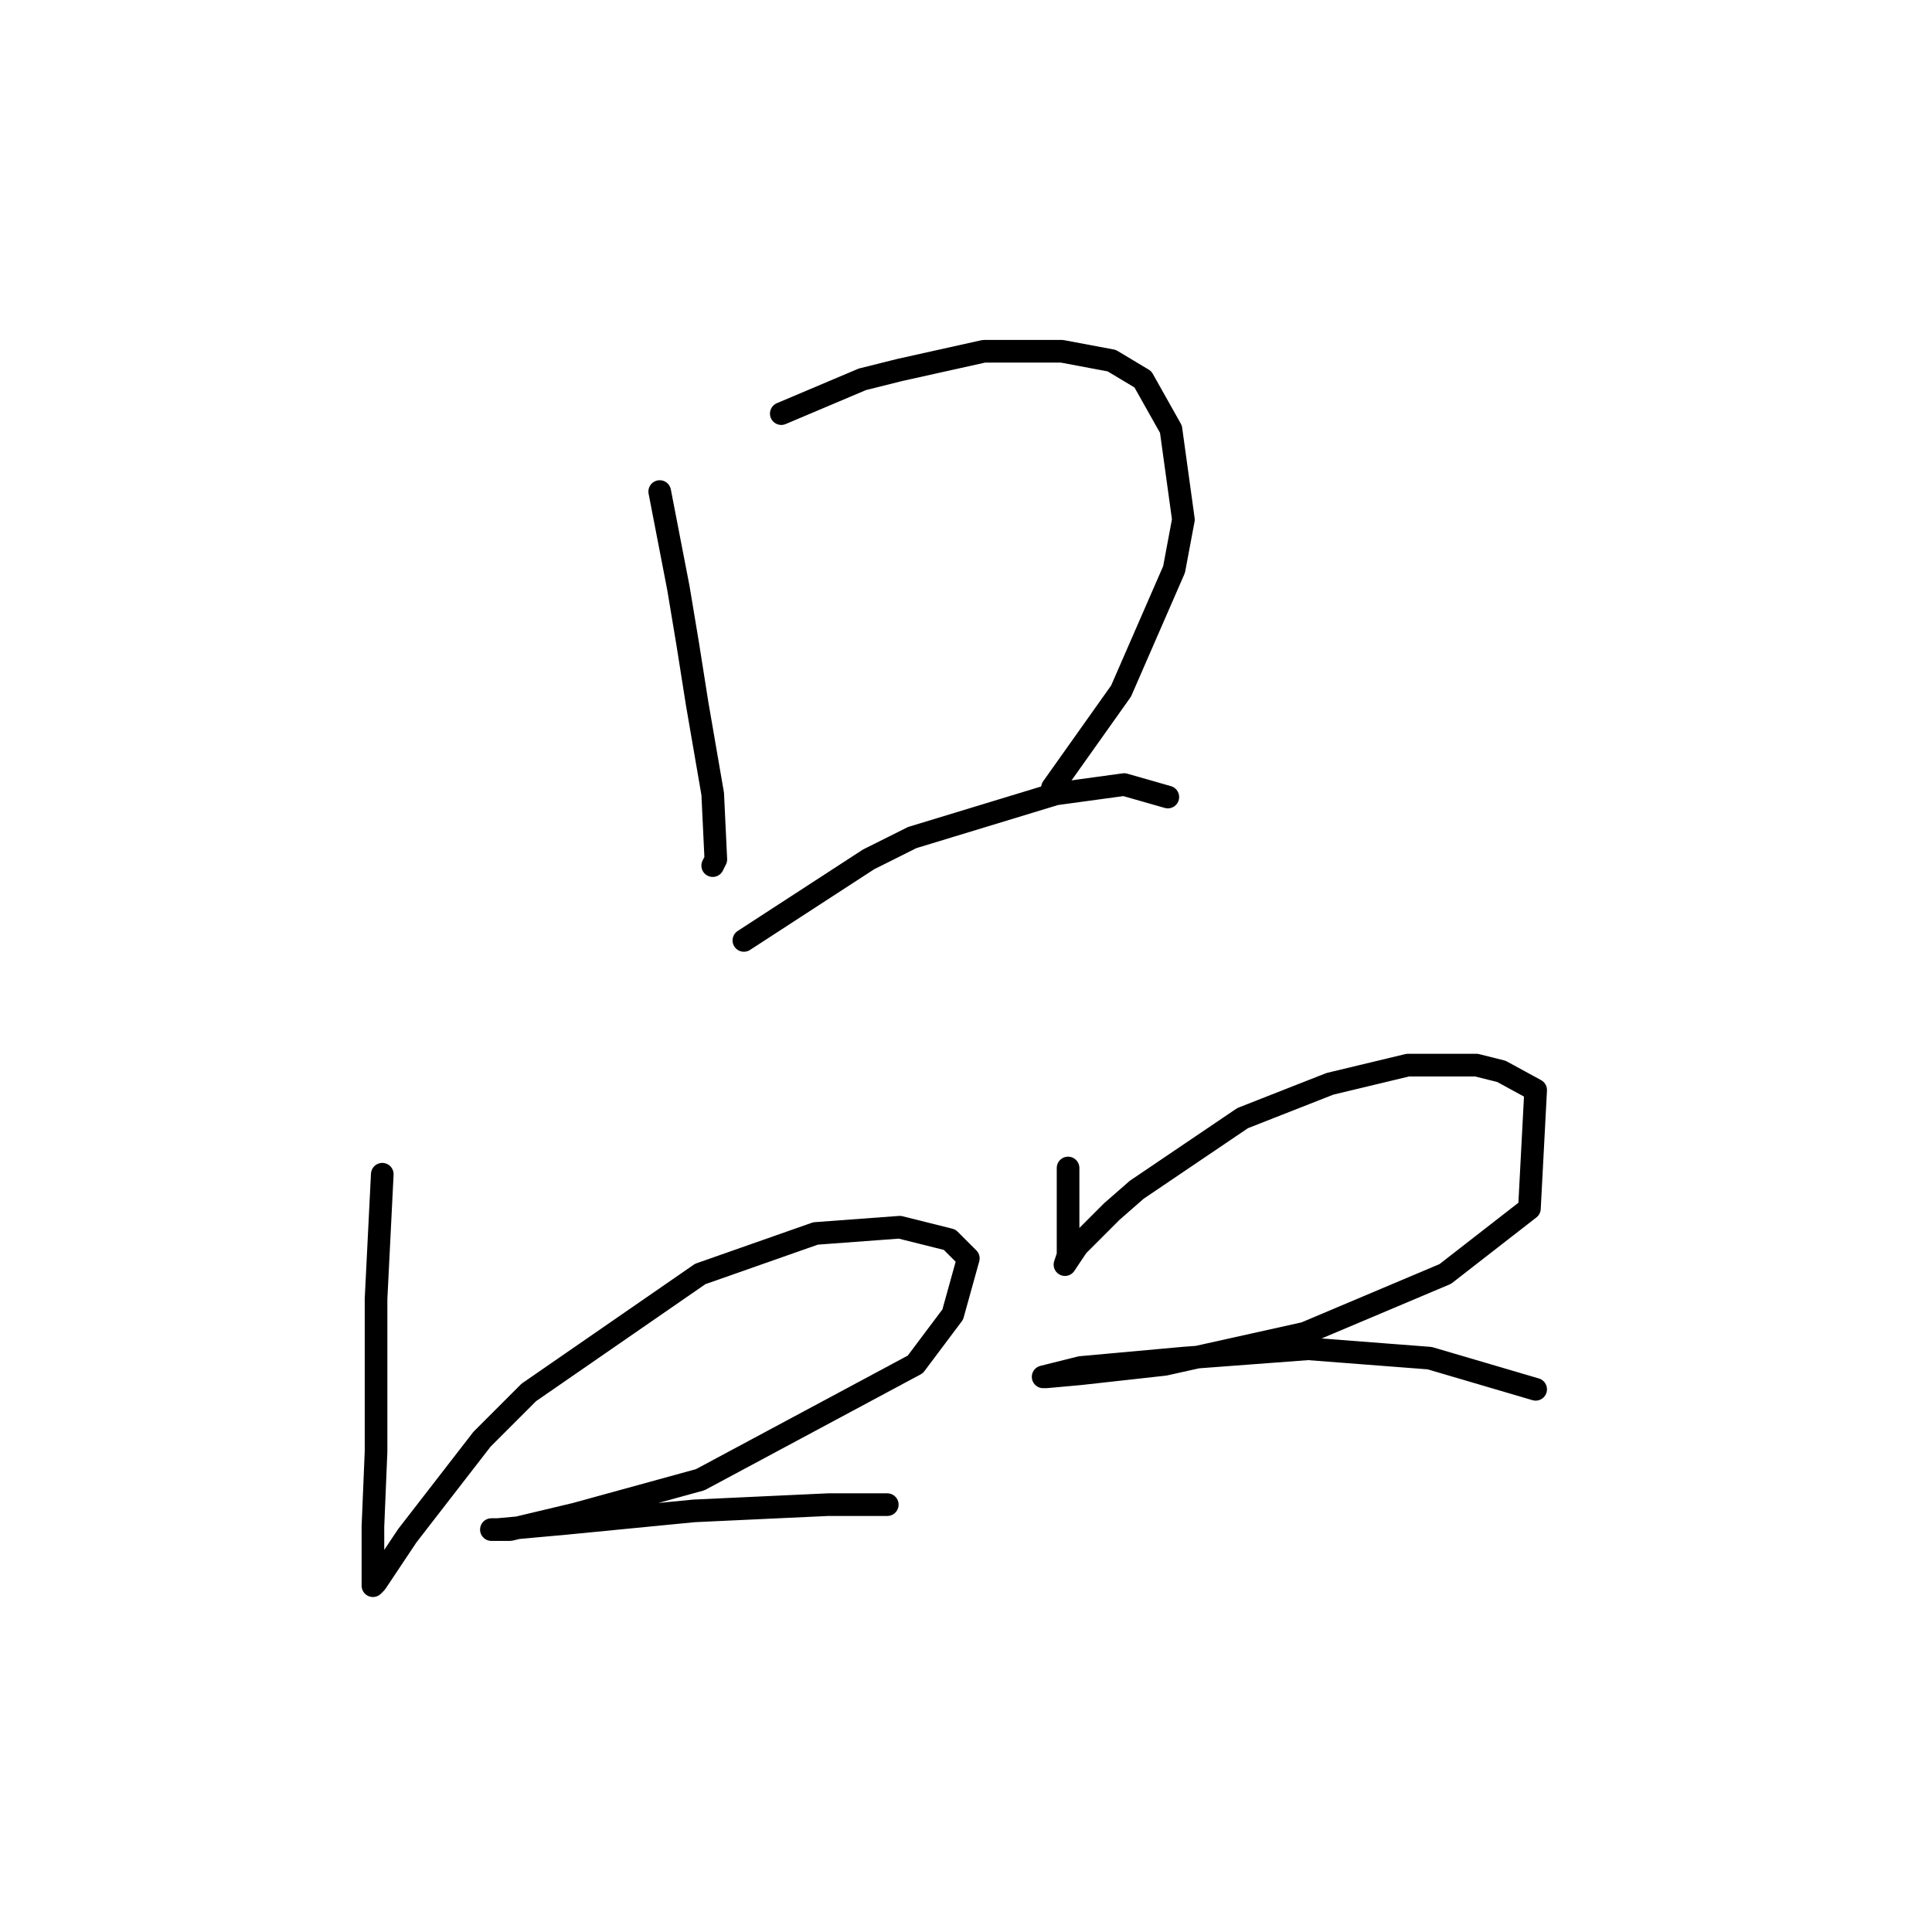 <?xml version="1.0" standalone="no"?>
    <svg width="256" height="256" xmlns="http://www.w3.org/2000/svg" version="1.1">
    <polyline stroke="black" stroke-width="3" stroke-linecap="round" fill="transparent" stroke-linejoin="round" points="87.416 65.133 89.894 77.937 91.133 85.372 92.372 93.22 94.438 105.199 94.851 113.873 94.438 114.699 94.438 114.699 " />
        <polyline stroke="black" stroke-width="3" stroke-linecap="round" fill="transparent" stroke-linejoin="round" points="103.525 54.806 114.264 50.263 119.221 49.024 130.373 46.545 140.699 46.545 147.308 47.785 151.439 50.263 155.156 56.872 156.808 68.85 155.569 75.459 148.547 91.568 139.46 104.372 139.46 104.372 " />
        <polyline stroke="black" stroke-width="3" stroke-linecap="round" fill="transparent" stroke-linejoin="round" points="98.568 124.612 115.09 113.873 120.873 110.981 139.873 105.199 148.96 103.959 154.743 105.612 154.743 105.612 " />
        <polyline stroke="black" stroke-width="3" stroke-linecap="round" fill="transparent" stroke-linejoin="round" points="50.654 155.591 49.828 172.113 49.828 179.548 49.828 186.569 49.828 192.352 49.415 202.265 49.415 208.048 49.415 210.113 49.828 209.7 53.959 203.505 63.872 190.7 70.068 184.504 92.785 168.808 108.068 163.439 119.221 162.613 125.83 164.265 128.308 166.743 126.243 174.178 121.286 180.787 92.785 196.07 76.264 200.613 67.589 202.678 65.111 202.678 65.937 202.678 75.024 201.852 91.959 200.2 109.721 199.374 117.569 199.374 117.569 199.374 " />
        <polyline stroke="black" stroke-width="3" stroke-linecap="round" fill="transparent" stroke-linejoin="round" points="141.525 154.765 141.525 165.504 141.525 166.33 141.112 167.569 142.765 165.091 147.308 160.547 150.613 157.656 164.656 148.156 176.222 143.612 186.548 141.134 195.635 141.134 198.939 141.96 203.483 144.438 202.657 160.134 191.505 168.808 172.917 176.656 154.33 180.787 143.178 182.026 138.634 182.439 138.221 182.439 143.178 181.2 156.808 179.961 173.33 178.721 189.439 179.961 203.483 184.091 203.483 184.091 " />
        </svg>